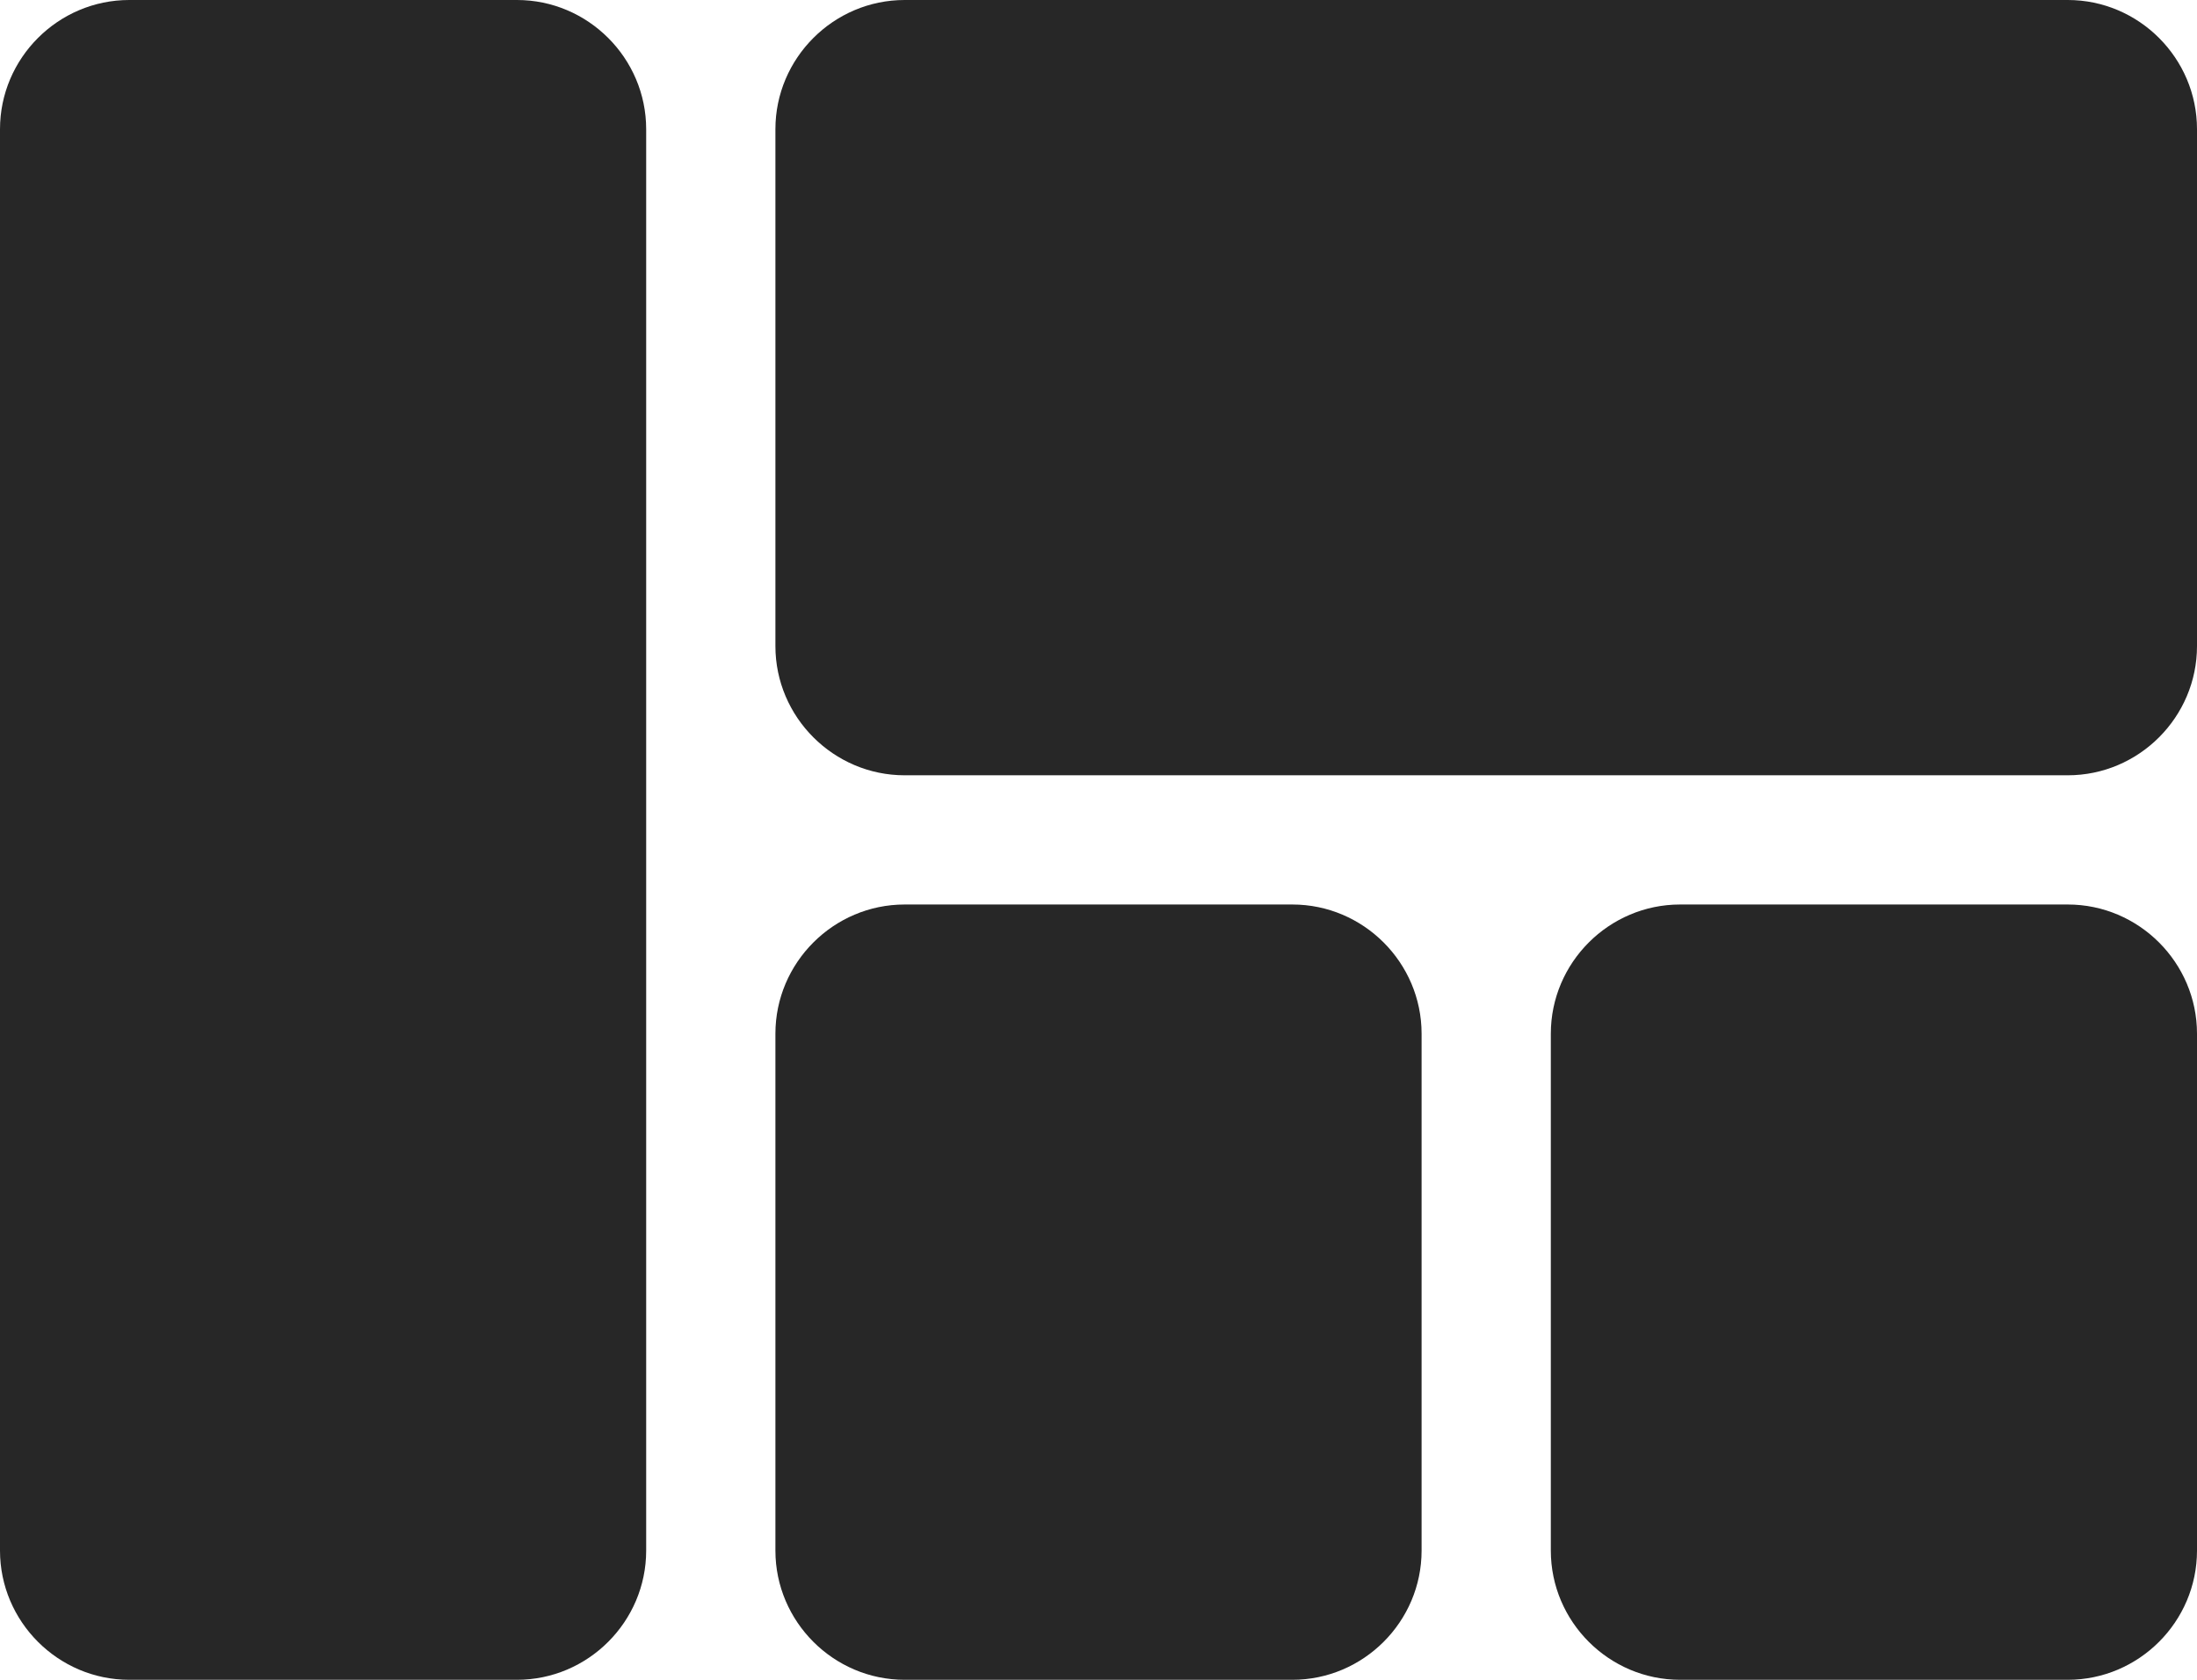 <svg width="17" height="13" viewBox="0 0 17 13" fill="none" xmlns="http://www.w3.org/2000/svg">
<path d="M7 13H10C10.55 13 11 12.55 11 12V8C11 7.45 10.55 7 10 7H7C6.45 7 6 7.45 6 8V12C6 12.55 6.45 13 7 13ZM1 13H4C4.55 13 5 12.55 5 12V1C5 0.45 4.55 0 4 0H1C0.45 0 0 0.45 0 1V12C0 12.55 0.45 13 1 13ZM13 13H16C16.55 13 17 12.55 17 12V8C17 7.45 16.55 7 16 7H13C12.45 7 12 7.45 12 8V12C12 12.55 12.45 13 13 13ZM6 1V5C6 5.55 6.45 6 7 6H16C16.55 6 17 5.55 17 5V1C17 0.45 16.55 0 16 0H7C6.45 0 6 0.45 6 1Z" fill="#272727"/>
</svg>
